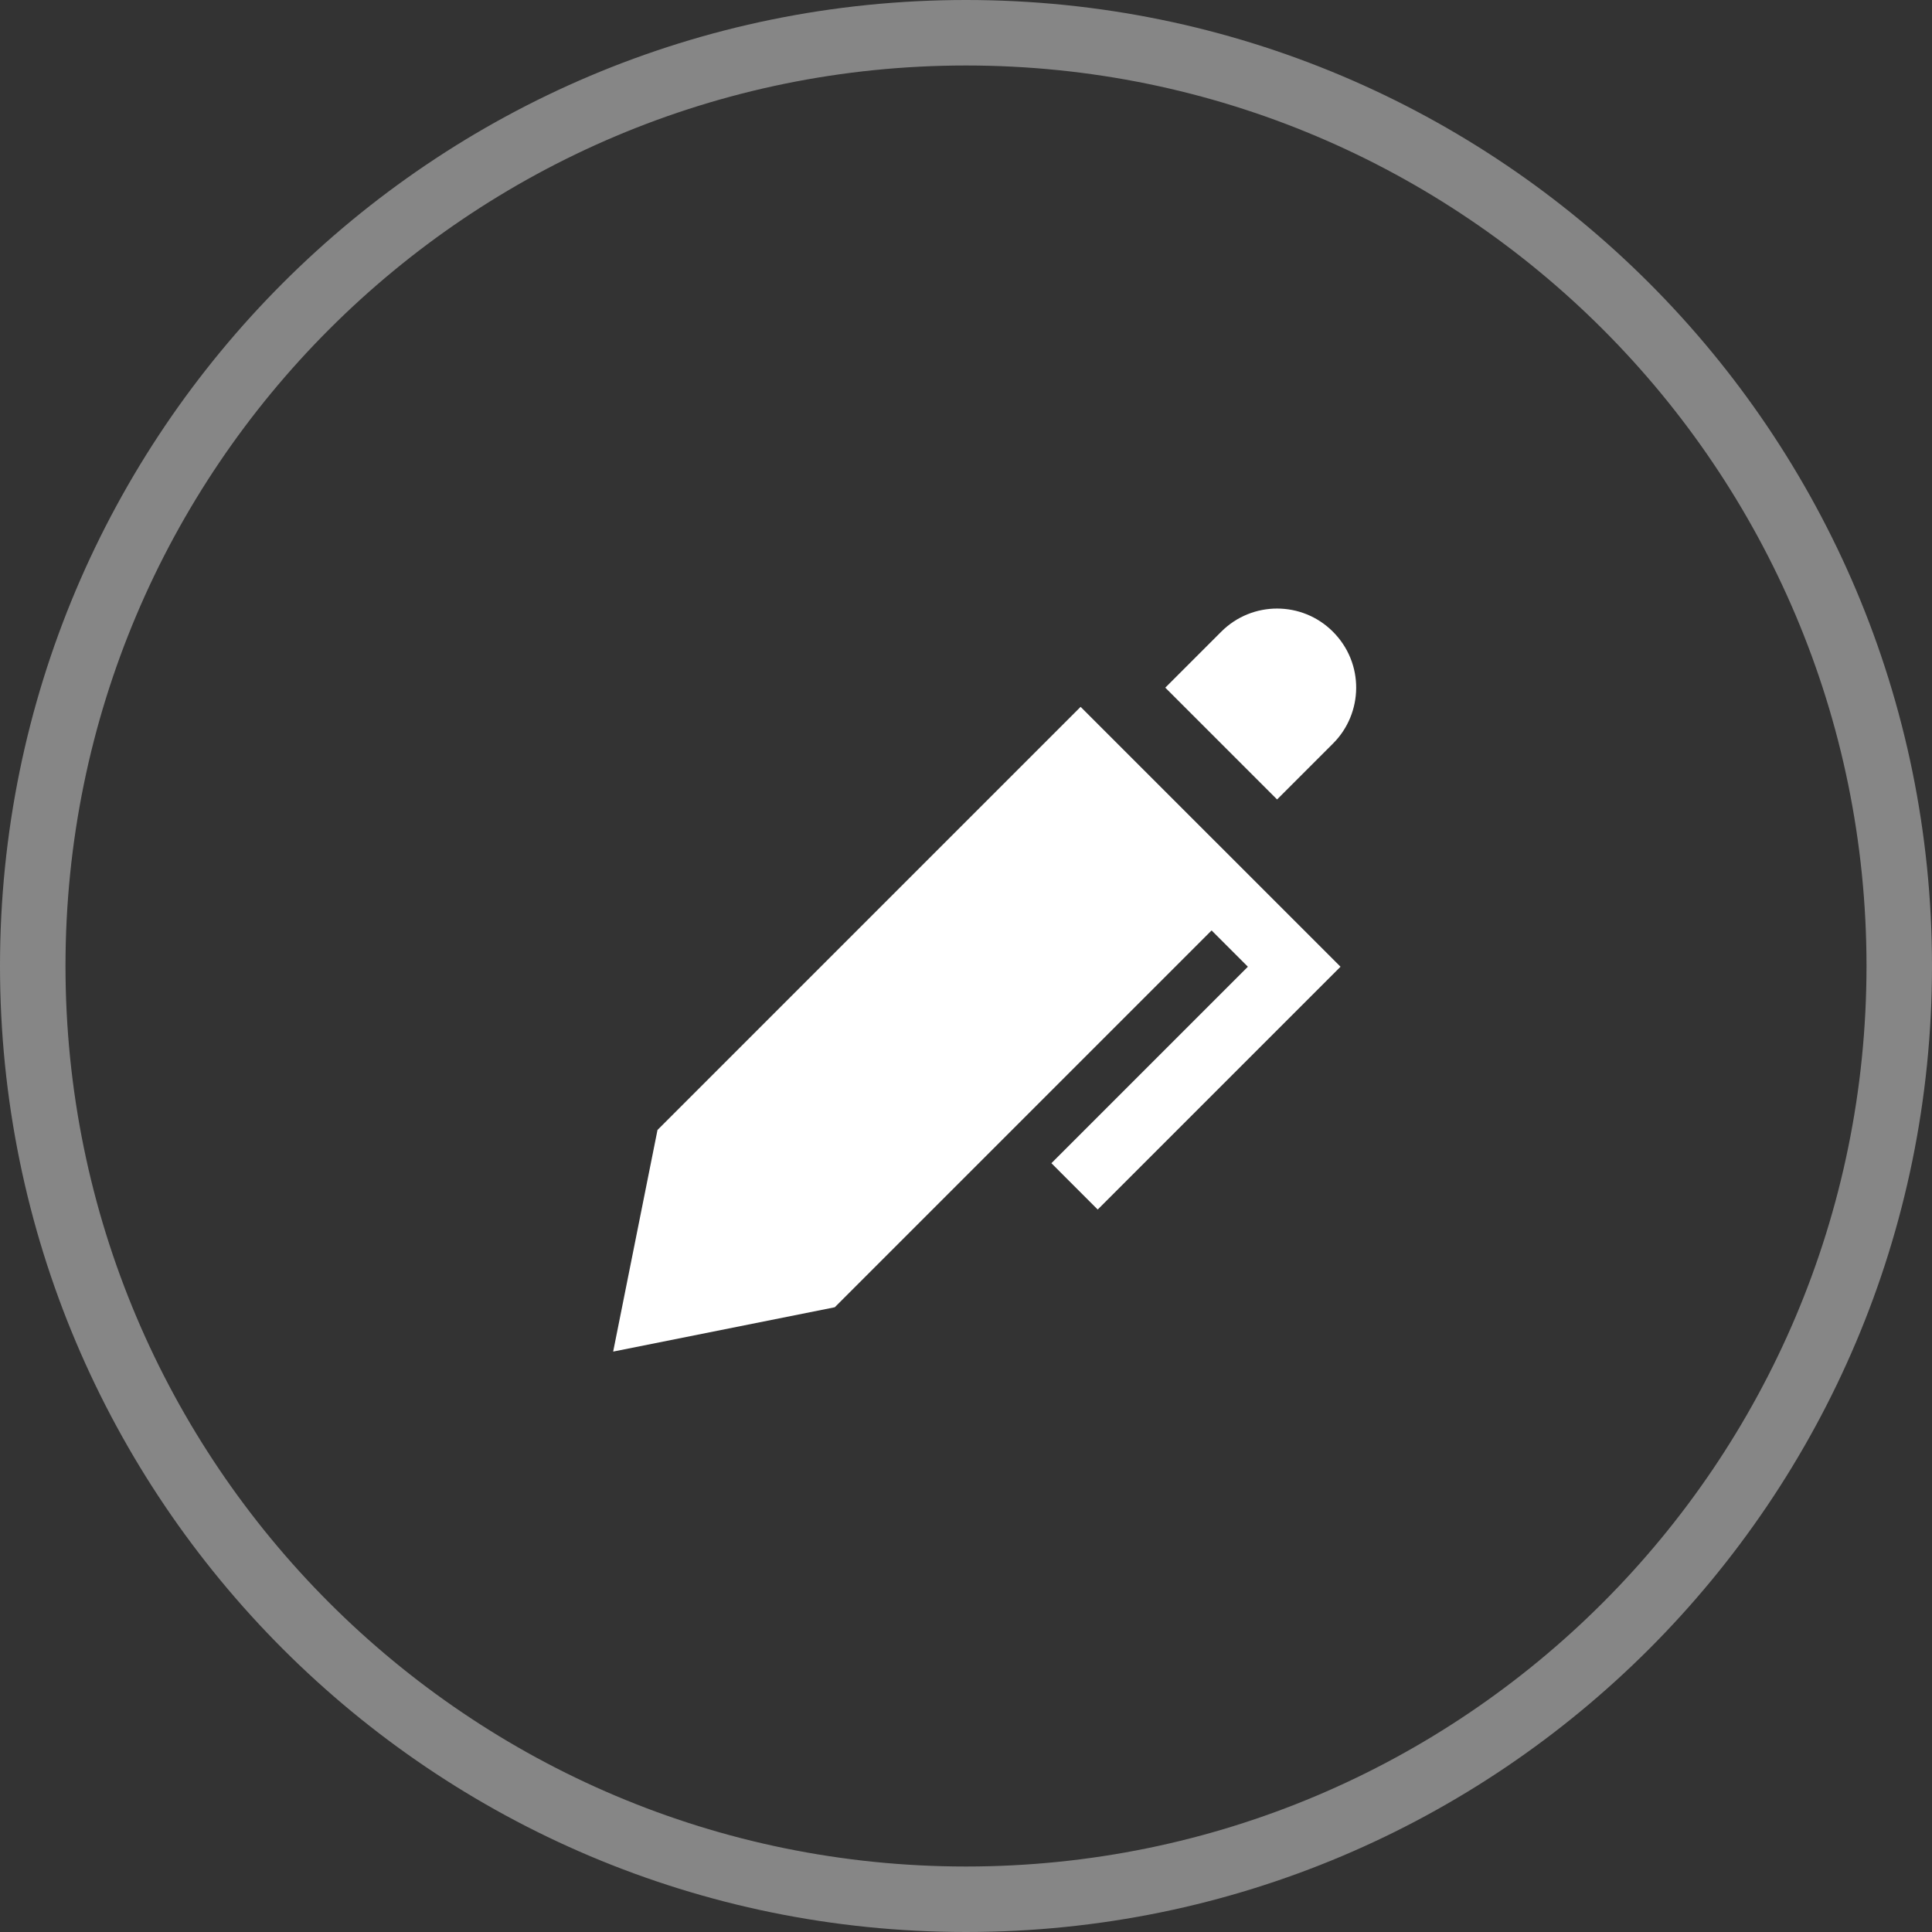 <svg xmlns="http://www.w3.org/2000/svg" width="59" height="59" viewBox="0 0 59 59">
  <rect x="0" y="0" width="59" height="59" fill="#333333" stroke="none"/>
  <g fill="none" fill-rule="evenodd">
    <path fill="#868686" d="M29.5,59 C13.208,59 0,45.792 0,29.5 C0,13.208 13.208,0 29.5,0 C45.792,0 59,13.208 59,29.5 C59,45.792 45.792,59 29.5,59 Z M29.5,57 C44.688,57 57,44.688 57,29.5 C57,14.312 44.688,2 29.5,2 C14.312,2 2,14.312 2,29.5 C2,44.688 14.312,57 29.5,57 Z"/>
    <g fill="#FFFFFF" transform="translate(18 18)">
      <path d="M22.704,1.29 C21.763,0.349 20.237,0.349 19.296,1.29 L17.586,3 L21,6.414 L22.71,4.704 C23.63,3.784 23.673,2.259 22.704,1.29 Z"/>
      <polygon points="15 3.586 2.079 16.507 .725 23.275 7.493 21.921 19 10.414 20.108 11.522 14.108 17.522 15.522 18.937 22.937 11.522"/>
    </g>
  </g>
</svg>
